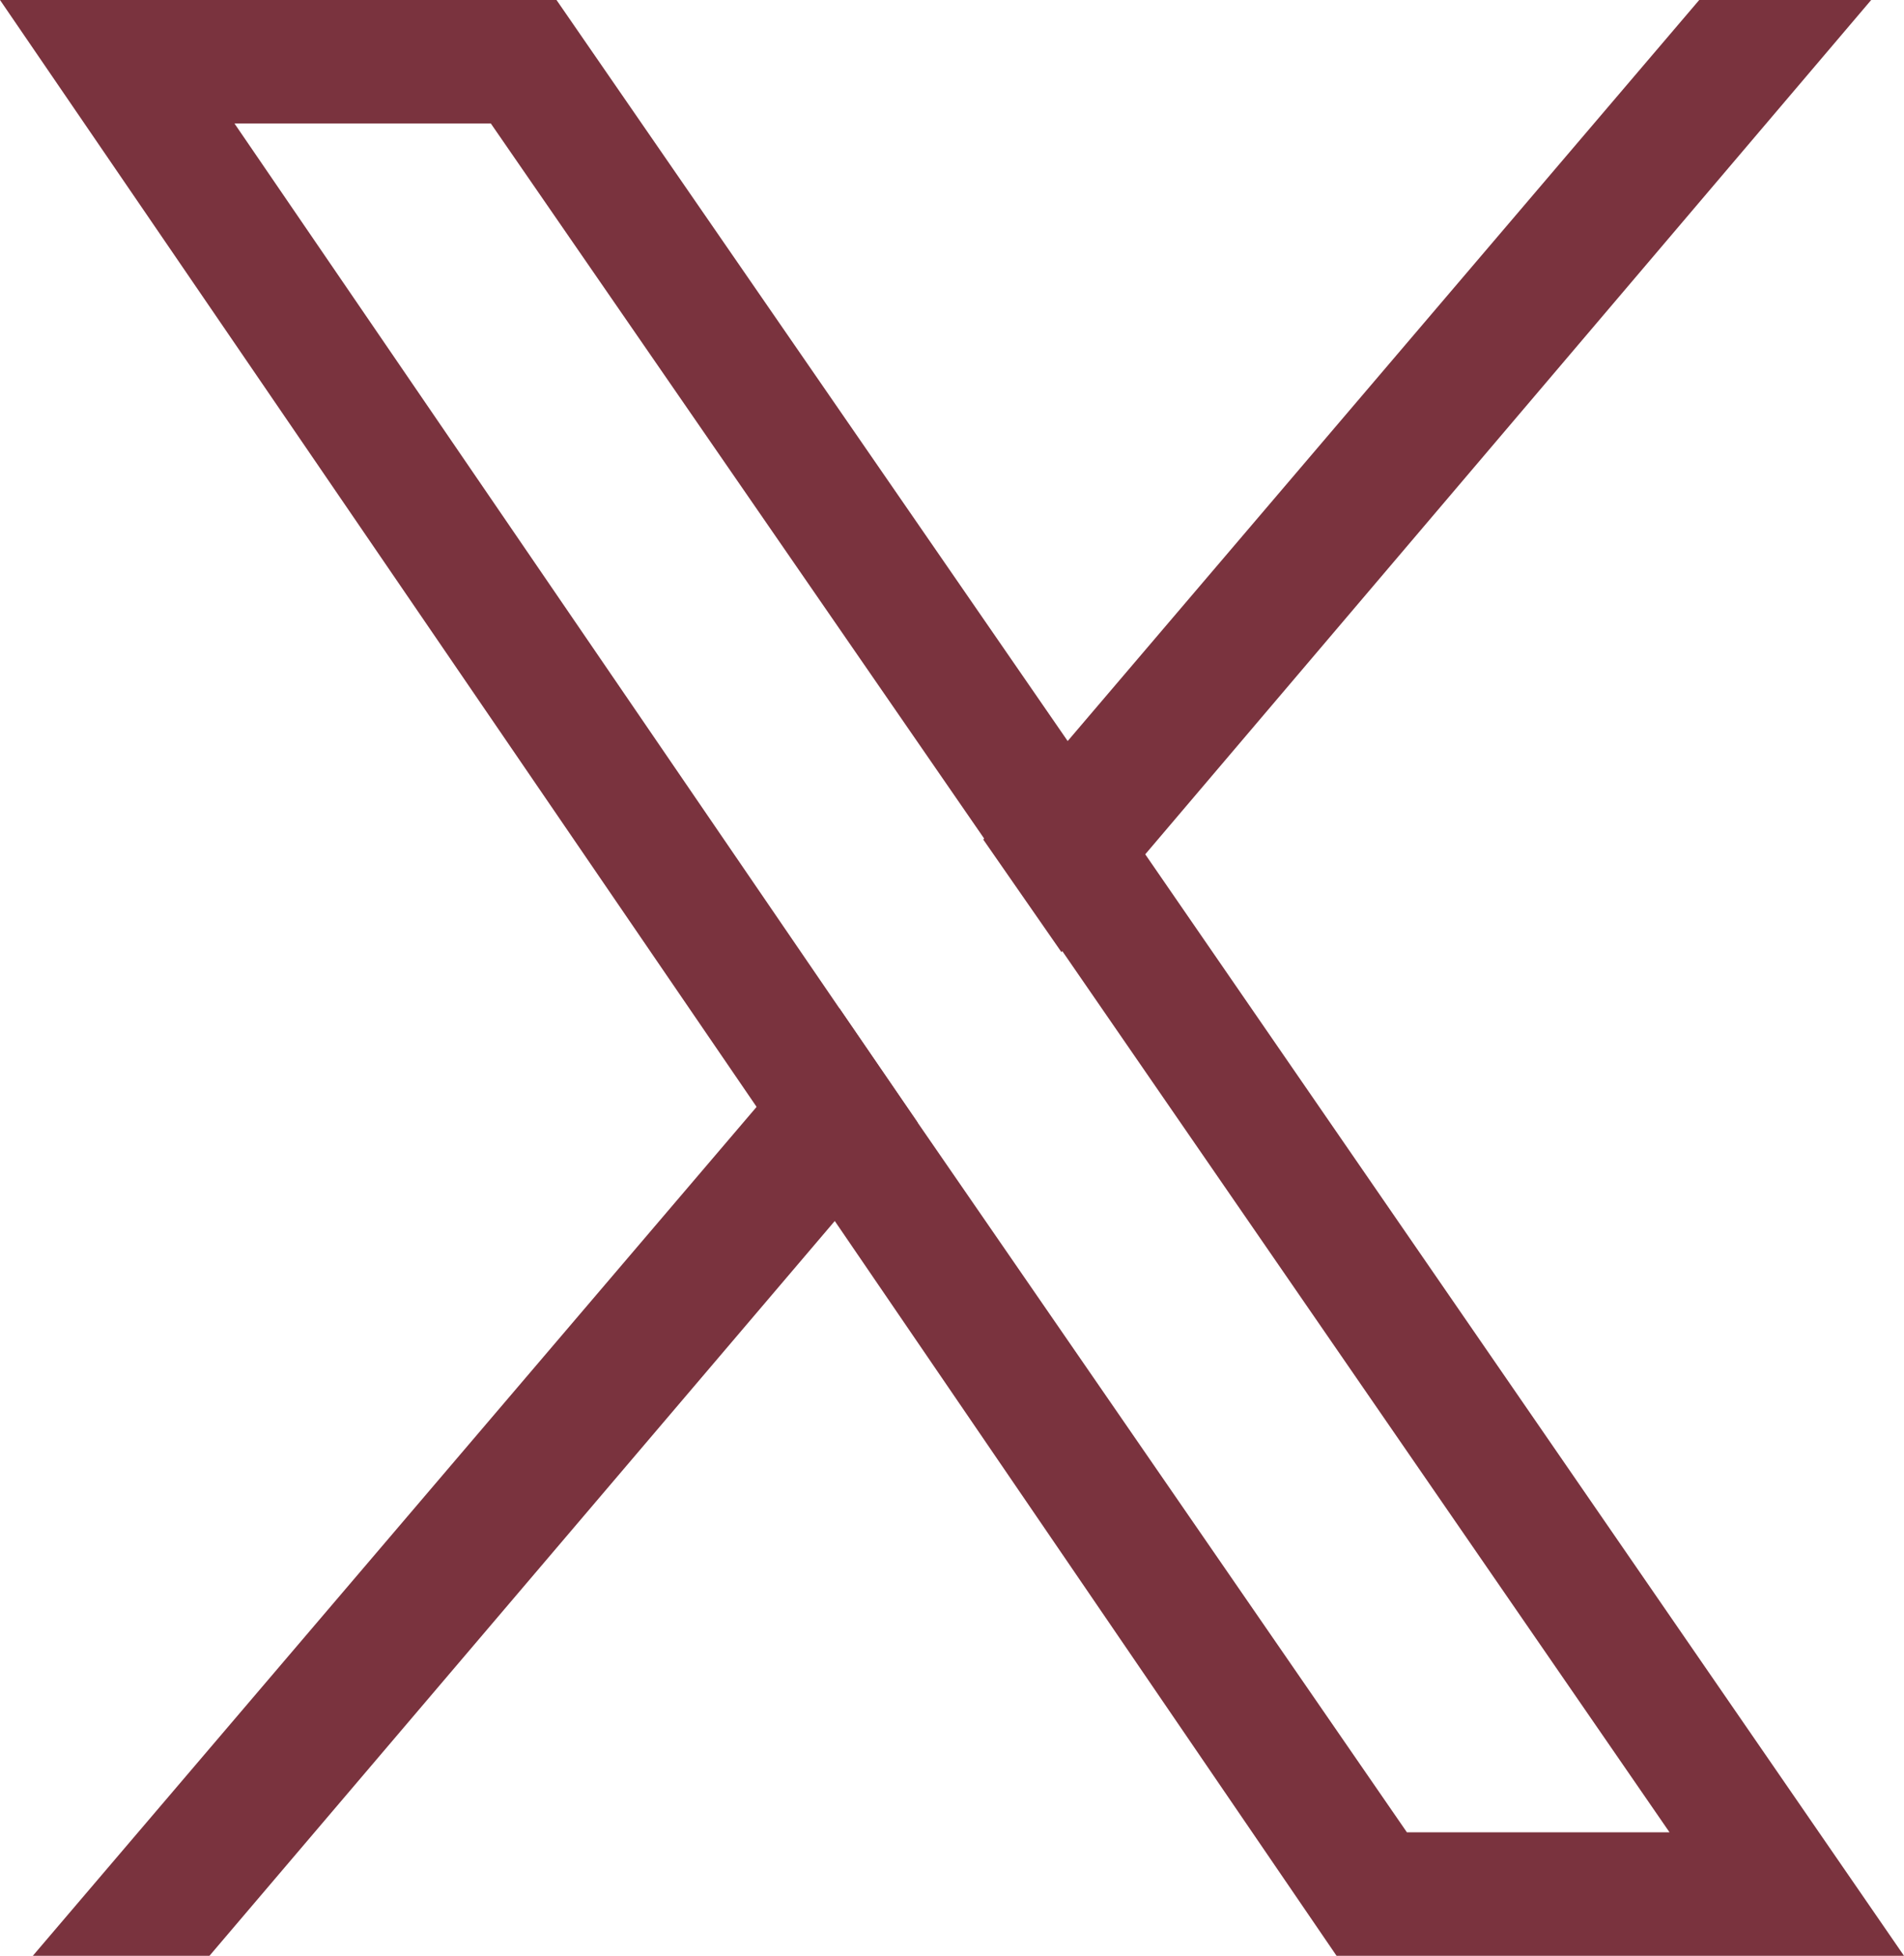 <svg id="Layer_1" data-name="Layer 1" xmlns="http://www.w3.org/2000/svg" viewBox="0 0 12.18 12.51">
    <defs>
        <style>.cls-2{fill:#7a333e;}</style>
    </defs>
    <path class="cls-2"
        d="M7.33,5.47l-.5-.73L3.56,0H0L4.84,7.08l.5.73,3.21,4.7h3.63ZM5.87,7.18l-.5-.73L1.5.79H3.14L6.3,5.37l.5.72,3.88,5.63H9Z" />
    <polygon class="cls-2"
        points="5.37 6.45 5.87 7.18 5.34 7.81 1.34 12.51 0.21 12.51 4.84 7.08 5.37 6.45" />
    <polygon class="cls-2" points="11.97 0 7.33 5.46 6.79 6.09 6.29 5.37 6.83 4.74 10.87 0 11.97 0" />
</svg>